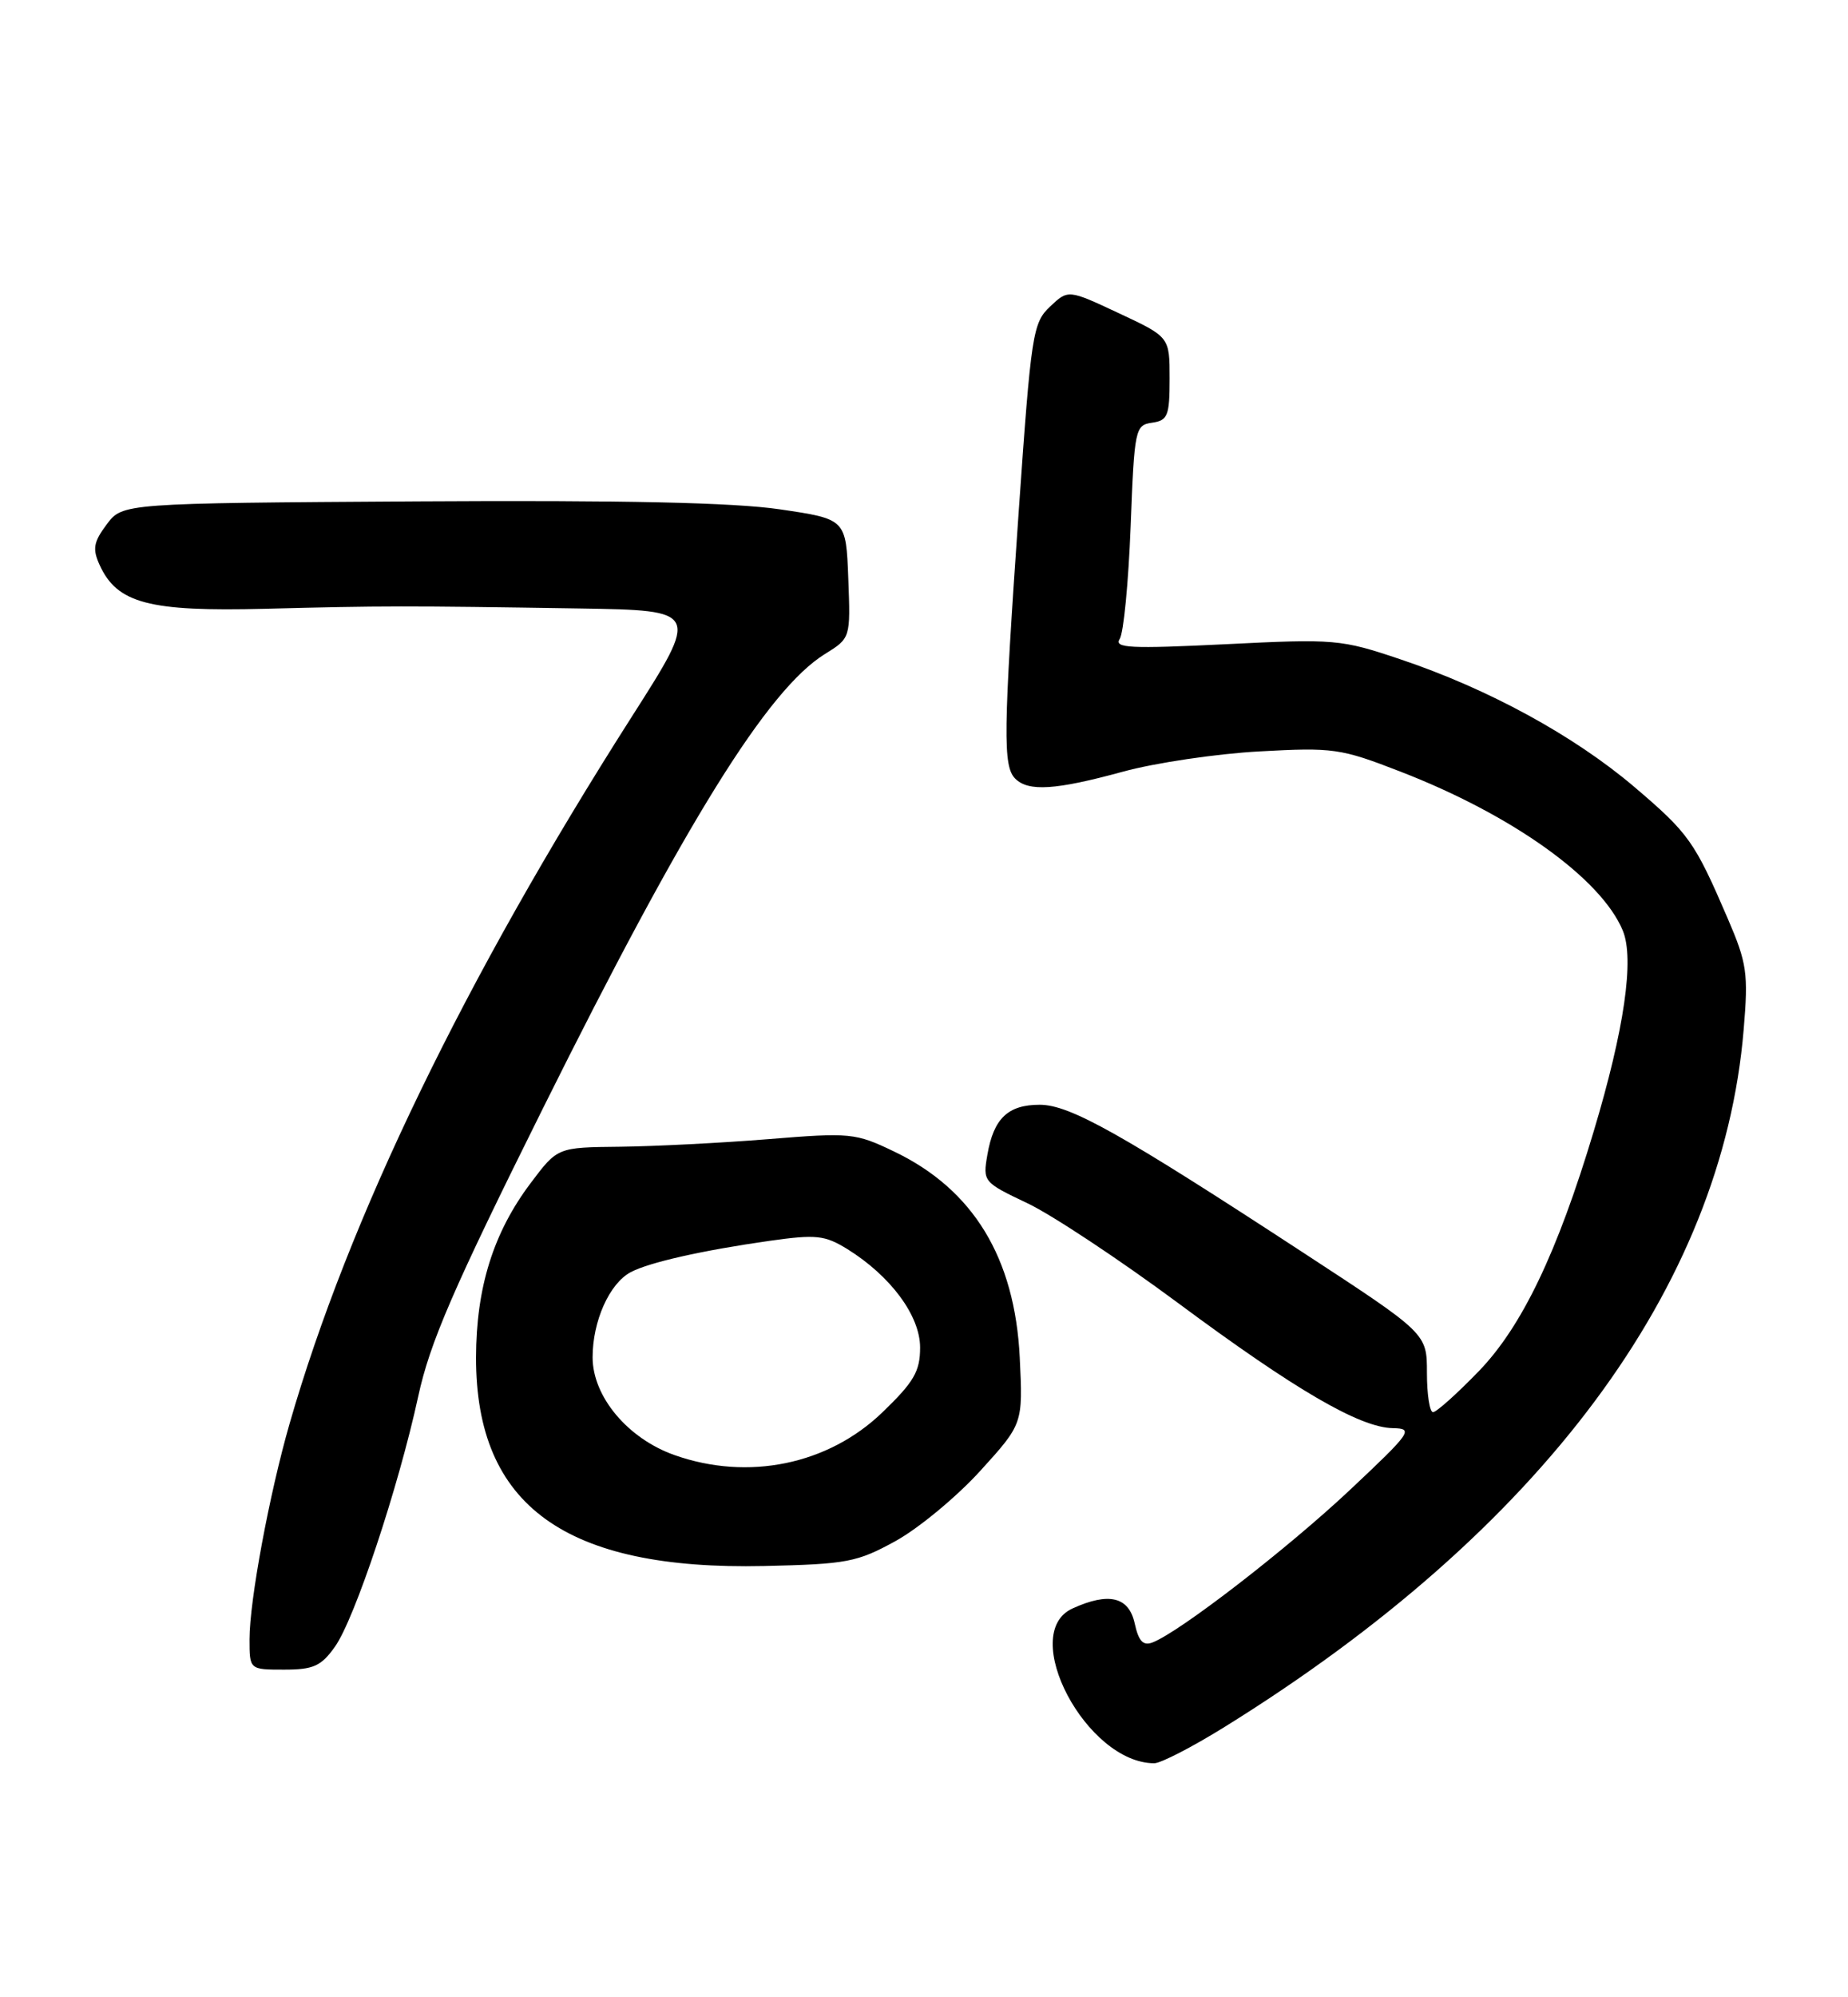 <?xml version="1.0" encoding="UTF-8" standalone="no"?>
<!DOCTYPE svg PUBLIC "-//W3C//DTD SVG 1.1//EN" "http://www.w3.org/Graphics/SVG/1.1/DTD/svg11.dtd" >
<svg xmlns="http://www.w3.org/2000/svg" xmlns:xlink="http://www.w3.org/1999/xlink" version="1.1" viewBox="0 0 237 256">
 <g >
 <path fill="currentColor"
d=" M 157.03 221.36 C 197.63 196.18 220.87 164.99 223.62 131.97 C 224.23 124.74 224.04 123.46 221.59 117.76 C 217.32 107.84 216.60 106.82 209.56 100.83 C 201.84 94.28 190.83 88.27 179.58 84.50 C 171.97 81.94 171.19 81.87 157.20 82.57 C 144.94 83.17 142.84 83.07 143.60 81.89 C 144.10 81.13 144.72 74.65 145.00 67.50 C 145.48 54.95 145.58 54.49 147.75 54.18 C 149.76 53.89 150.00 53.30 150.00 48.52 C 150.00 43.19 150.00 43.19 143.50 40.15 C 136.99 37.10 136.99 37.10 134.66 39.30 C 132.45 41.39 132.24 42.75 130.65 65.50 C 128.67 93.90 128.61 98.21 130.20 99.80 C 131.89 101.49 135.36 101.27 144.00 98.91 C 148.12 97.78 156.00 96.61 161.50 96.31 C 170.97 95.79 171.93 95.92 179.55 98.88 C 193.94 104.44 205.35 112.60 208.12 119.28 C 209.62 122.91 208.32 131.92 204.39 145.00 C 199.72 160.56 195.18 170.03 189.65 175.75 C 186.85 178.64 184.22 181.00 183.78 181.00 C 183.35 181.00 183.00 178.73 183.00 175.96 C 183.00 170.92 183.00 170.92 167.25 160.63 C 143.76 145.28 137.21 141.60 133.34 141.60 C 129.27 141.60 127.43 143.35 126.63 148.00 C 126.03 151.45 126.11 151.54 131.76 154.22 C 134.92 155.72 143.57 161.45 151.00 166.95 C 166.10 178.15 174.39 182.98 178.64 183.05 C 181.33 183.10 181.01 183.56 173.08 191.01 C 165.07 198.53 151.26 209.20 147.80 210.52 C 146.60 210.98 146.02 210.35 145.52 208.07 C 144.77 204.66 142.20 204.04 137.55 206.16 C 130.54 209.35 139.33 225.99 148.03 226.00 C 148.87 226.00 152.92 223.91 157.03 221.36 Z  M 42.95 211.07 C 45.49 207.51 51.11 190.61 53.63 179.00 C 55.13 172.08 58.10 165.22 69.66 142.00 C 87.90 105.35 98.45 88.37 105.79 83.83 C 109.08 81.79 109.08 81.79 108.79 74.16 C 108.50 66.53 108.50 66.53 100.00 65.28 C 94.09 64.41 79.96 64.10 53.61 64.26 C 15.71 64.50 15.71 64.50 13.68 67.22 C 11.99 69.48 11.84 70.36 12.78 72.42 C 15.02 77.33 19.10 78.41 34.00 78.03 C 48.93 77.64 52.09 77.64 74.36 77.99 C 89.72 78.24 89.72 78.24 81.02 91.87 C 59.59 125.46 44.68 156.26 37.13 182.50 C 34.53 191.55 32.00 205.16 32.00 210.11 C 32.00 214.00 32.00 214.00 36.43 214.00 C 40.19 214.00 41.18 213.56 42.95 211.07 Z  M 114.87 197.51 C 117.82 195.88 122.70 191.84 125.71 188.53 C 131.19 182.50 131.19 182.50 130.78 174.00 C 130.15 161.20 124.81 152.45 114.68 147.60 C 109.70 145.21 109.08 145.15 98.50 146.01 C 92.45 146.50 83.90 146.93 79.50 146.98 C 71.50 147.06 71.50 147.06 68.07 151.62 C 63.27 157.98 61.07 165.02 61.05 174.00 C 61.03 192.99 72.48 201.28 98.00 200.72 C 108.62 200.48 109.91 200.24 114.87 197.51 Z  M 86.50 186.50 C 80.50 184.38 76.00 179.00 76.00 173.97 C 76.00 169.33 78.15 164.52 80.88 163.06 C 83.23 161.81 90.05 160.27 98.70 159.04 C 104.66 158.20 105.77 158.32 108.64 160.08 C 114.22 163.54 118.00 168.64 118.00 172.72 C 118.00 175.77 117.21 177.13 113.17 181.02 C 106.21 187.73 95.94 189.84 86.50 186.50 Z "/>
</g>
</svg>